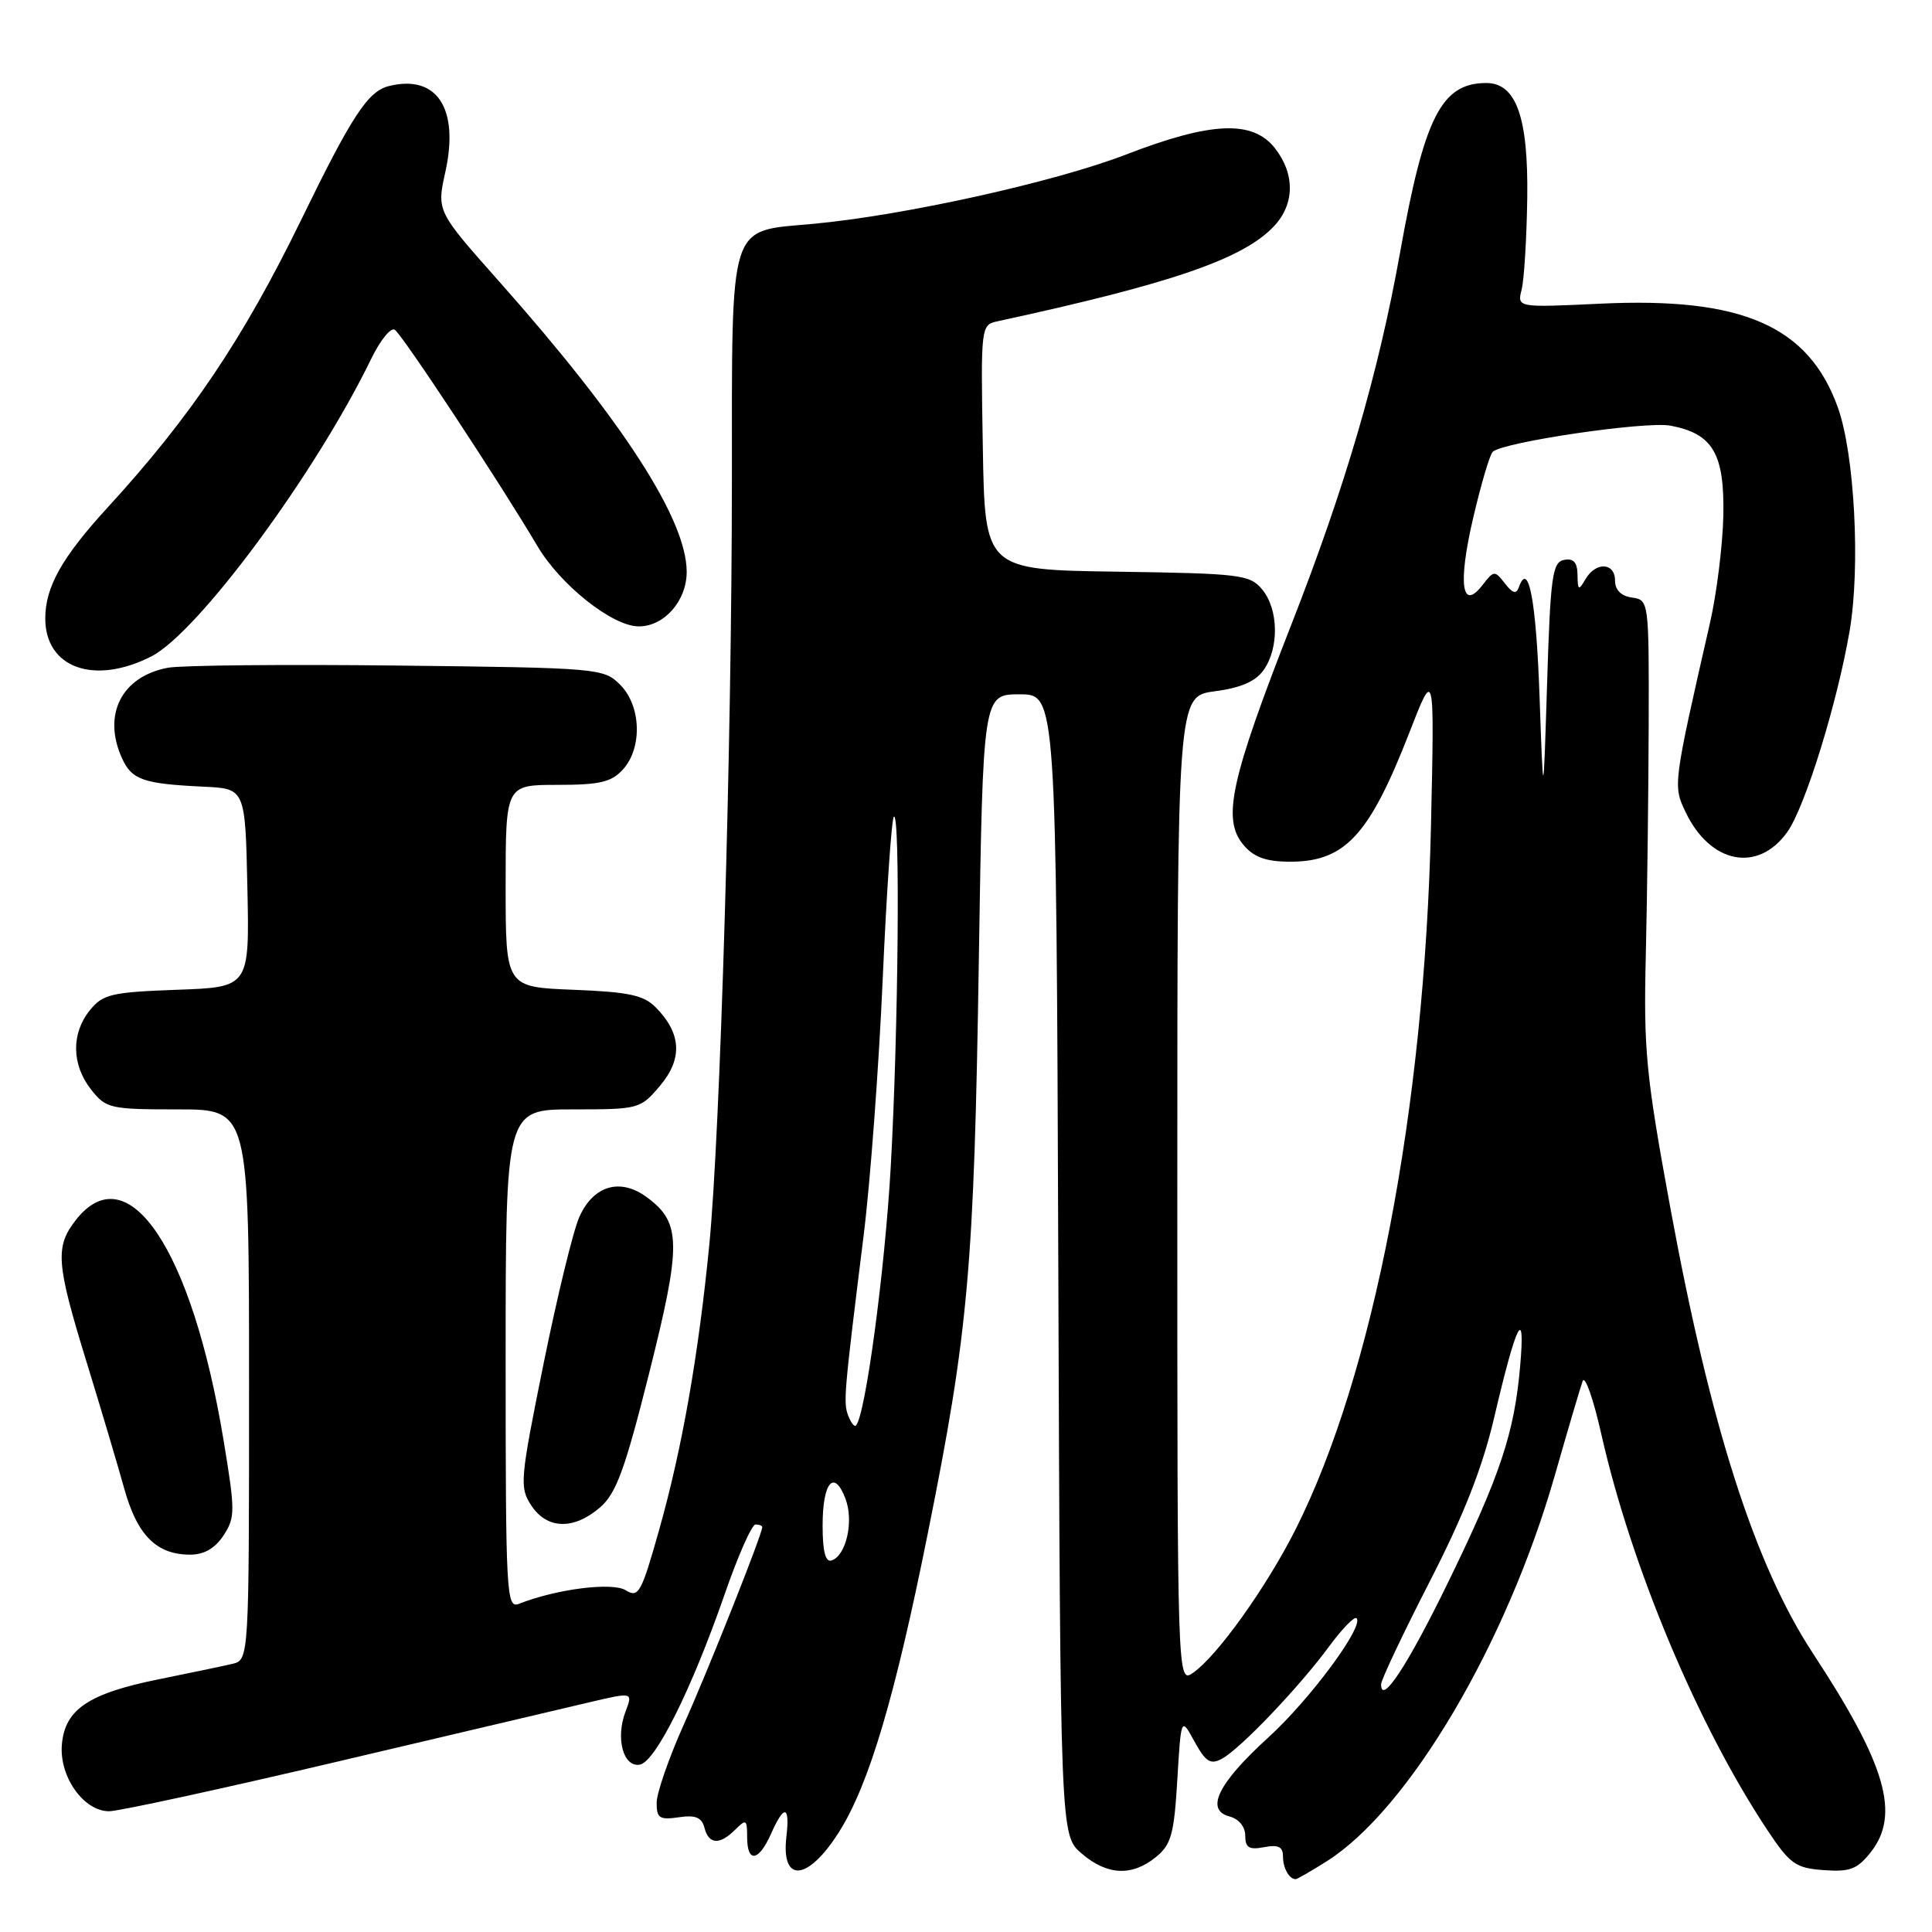 <?xml version="1.0" encoding="UTF-8" standalone="no"?>
<!DOCTYPE svg PUBLIC "-//W3C//DTD SVG 1.1//EN" "http://www.w3.org/Graphics/SVG/1.1/DTD/svg11.dtd" >
<svg xmlns="http://www.w3.org/2000/svg" xmlns:xlink="http://www.w3.org/1999/xlink" version="1.1" viewBox="0 0 256 256">
 <g >
 <path fill="currentColor"
d=" M 175.81 246.62 C 186.66 239.77 199.63 217.83 206.02 195.50 C 207.75 189.45 209.41 183.82 209.71 183.00 C 210.01 182.18 211.12 185.32 212.17 189.98 C 216.14 207.57 224.97 228.63 234.19 242.50 C 237.18 247.00 237.93 247.53 241.64 247.80 C 245.13 248.06 246.10 247.68 247.89 245.42 C 251.82 240.42 249.91 233.83 240.25 219.12 C 232.52 207.34 226.65 189.01 221.32 160.00 C 218.09 142.42 217.77 139.12 218.08 126.50 C 218.26 118.80 218.43 105.08 218.46 96.00 C 218.50 79.64 218.48 79.50 216.25 79.18 C 214.80 78.98 214.00 78.17 214.00 76.93 C 214.00 74.52 211.45 74.40 210.08 76.75 C 209.18 78.30 209.06 78.24 209.03 76.18 C 209.01 74.51 208.50 73.95 207.25 74.19 C 205.70 74.49 205.44 76.31 205.00 90.51 C 204.50 106.50 204.50 106.50 204.00 92.33 C 203.55 79.56 202.54 74.21 201.26 77.80 C 200.92 78.77 200.44 78.64 199.40 77.30 C 198.06 75.57 197.94 75.58 196.46 77.50 C 193.69 81.09 193.16 77.41 195.19 68.68 C 196.24 64.18 197.41 60.21 197.80 59.86 C 199.22 58.56 218.07 55.79 221.34 56.40 C 226.97 57.46 228.52 60.11 228.35 68.36 C 228.26 72.29 227.47 78.65 226.59 82.50 C 221.68 104.02 221.67 104.09 223.35 107.61 C 226.62 114.46 232.94 115.70 236.83 110.24 C 239.19 106.93 243.46 93.12 245.09 83.56 C 246.53 75.09 245.74 60.18 243.53 54.00 C 239.64 43.18 230.87 39.34 212.03 40.24 C 201.02 40.76 201.02 40.76 201.63 38.35 C 201.96 37.03 202.29 31.55 202.37 26.19 C 202.51 15.52 200.90 11.00 196.94 11.00 C 191.00 11.00 188.72 15.49 185.51 33.50 C 182.66 49.43 178.26 64.50 171.13 82.71 C 163.09 103.24 161.94 108.46 164.68 111.85 C 166.03 113.52 167.60 114.13 170.61 114.18 C 178.16 114.28 181.37 110.87 186.76 97.04 C 190.08 88.50 190.08 88.50 189.61 109.50 C 188.76 146.96 181.98 182.19 171.67 202.65 C 167.83 210.28 161.33 219.38 158.11 221.64 C 156.00 223.11 156.00 223.11 156.00 157.69 C 156.00 92.26 156.00 92.26 160.96 91.60 C 164.45 91.14 166.39 90.29 167.46 88.75 C 169.51 85.82 169.41 80.72 167.25 78.11 C 165.61 76.14 164.41 75.99 148.00 75.75 C 130.50 75.50 130.50 75.50 130.23 59.28 C 129.95 43.11 129.96 43.05 132.23 42.56 C 155.31 37.56 164.79 34.29 168.84 29.94 C 171.57 27.02 171.60 23.03 168.93 19.63 C 165.98 15.88 160.48 16.12 149.20 20.48 C 139.77 24.12 119.82 28.54 107.76 29.66 C 96.40 30.71 97.00 28.81 96.98 63.75 C 96.97 98.66 95.44 150.06 93.98 165.00 C 92.54 179.66 90.38 191.94 87.35 202.68 C 84.98 211.09 84.61 211.77 82.92 210.72 C 81.14 209.61 73.73 210.55 68.75 212.52 C 67.10 213.17 67.00 211.23 67.00 180.11 C 67.00 147.00 67.00 147.00 75.91 147.00 C 84.68 147.00 84.86 146.95 87.48 143.84 C 90.47 140.28 90.29 136.94 86.91 133.50 C 85.30 131.86 83.33 131.44 75.97 131.15 C 67.00 130.80 67.00 130.80 67.00 117.40 C 67.00 104.00 67.00 104.00 73.85 104.00 C 79.48 104.00 81.02 103.64 82.55 101.95 C 85.14 99.08 84.96 93.51 82.17 90.73 C 80.00 88.55 79.34 88.49 52.72 88.19 C 37.75 88.02 24.04 88.15 22.25 88.48 C 16.11 89.63 13.54 94.70 16.17 100.48 C 17.47 103.34 18.99 103.86 27.00 104.24 C 32.50 104.50 32.50 104.50 32.78 117.65 C 33.06 130.81 33.06 130.81 23.44 131.15 C 14.76 131.47 13.64 131.73 11.91 133.86 C 9.42 136.94 9.48 141.07 12.07 144.37 C 14.05 146.88 14.58 147.00 23.57 147.00 C 33.00 147.00 33.00 147.00 33.00 183.48 C 33.00 219.96 33.00 219.96 30.75 220.48 C 29.51 220.77 25.12 221.69 21.00 222.52 C 11.73 224.40 8.60 226.50 8.20 231.15 C 7.83 235.41 11.08 240.00 14.46 240.00 C 15.73 240.00 29.31 237.05 44.64 233.44 C 59.96 229.83 75.06 226.27 78.19 225.54 C 83.87 224.21 83.87 224.21 82.88 226.81 C 81.54 230.35 82.59 234.22 84.79 233.82 C 86.87 233.43 91.66 223.81 96.02 211.25 C 97.78 206.16 99.62 202.00 100.11 202.00 C 100.60 202.00 101.00 202.16 101.00 202.36 C 101.00 203.29 93.83 221.34 90.61 228.50 C 88.64 232.90 87.02 237.56 87.01 238.86 C 87.00 240.91 87.39 241.17 89.93 240.80 C 92.15 240.47 92.98 240.81 93.34 242.18 C 93.92 244.42 95.36 244.50 97.43 242.43 C 98.86 241.00 99.00 241.09 99.00 243.43 C 99.00 246.89 100.53 246.68 102.16 243.00 C 103.91 239.05 104.69 239.20 104.20 243.38 C 103.48 249.60 107.06 249.27 111.18 242.74 C 115.15 236.45 118.57 224.97 122.96 203.07 C 128.33 176.37 129.07 167.96 129.70 127.25 C 130.25 92.00 130.25 92.00 135.11 92.00 C 139.96 92.00 139.96 92.00 140.23 167.59 C 140.50 243.17 140.50 243.17 143.31 245.59 C 146.69 248.49 149.96 248.66 153.14 246.09 C 155.19 244.44 155.57 243.07 156.00 235.84 C 156.50 227.50 156.50 227.50 158.28 230.77 C 159.76 233.46 160.39 233.86 161.90 233.05 C 164.32 231.76 172.14 223.56 176.10 218.18 C 177.83 215.83 179.47 214.14 179.75 214.42 C 180.79 215.46 173.56 225.23 168.01 230.27 C 161.39 236.30 159.66 239.84 162.91 240.69 C 164.15 241.01 165.00 242.05 165.00 243.23 C 165.00 244.83 165.51 245.14 167.50 244.76 C 169.37 244.40 170.00 244.70 170.00 245.97 C 170.00 247.53 170.82 249.00 171.69 249.00 C 171.88 249.00 173.74 247.93 175.81 246.62 Z  M 29.62 203.45 C 31.18 201.07 31.18 200.24 29.60 190.70 C 25.41 165.50 16.95 152.90 10.07 161.63 C 7.28 165.19 7.43 167.34 11.43 180.34 C 13.32 186.48 15.58 194.07 16.45 197.20 C 18.17 203.43 20.73 206.00 25.20 206.00 C 27.05 206.00 28.50 205.16 29.62 203.45 Z  M 79.50 199.75 C 81.65 197.90 82.80 194.75 86.02 181.94 C 90.30 164.88 90.28 162.04 85.78 158.69 C 82.23 156.03 78.66 157.04 76.77 161.24 C 75.96 163.03 73.83 171.80 72.02 180.72 C 68.91 196.09 68.82 197.08 70.39 199.47 C 72.47 202.65 76.01 202.75 79.50 199.75 Z  M 20.05 86.98 C 26.25 83.81 41.79 62.78 49.21 47.50 C 50.39 45.08 51.78 43.36 52.30 43.69 C 53.27 44.28 66.29 64.03 71.20 72.34 C 74.27 77.54 81.16 83.00 84.65 83.00 C 88.03 83.00 91.00 79.60 90.99 75.75 C 90.97 68.82 82.51 55.73 66.09 37.24 C 57.86 27.97 57.86 27.97 59.02 22.74 C 60.87 14.34 57.87 9.81 51.51 11.41 C 48.75 12.10 46.61 15.36 39.86 29.23 C 32.22 44.89 25.25 55.25 14.33 67.17 C 8.21 73.84 6.00 77.77 6.00 81.95 C 6.00 88.51 12.49 90.83 20.05 86.98 Z  M 183.00 223.18 C 183.00 222.60 185.88 216.52 189.39 209.67 C 193.94 200.82 196.42 194.51 197.98 187.86 C 200.94 175.20 202.14 172.82 201.43 181.00 C 200.66 189.87 198.81 195.44 191.90 209.63 C 186.54 220.64 183.00 226.04 183.00 223.18 Z  M 109.00 202.14 C 109.00 196.39 110.52 194.61 112.03 198.59 C 113.16 201.56 112.13 206.12 110.19 206.77 C 109.38 207.04 109.00 205.58 109.00 202.14 Z  M 112.40 187.60 C 111.73 185.85 111.82 184.75 114.44 163.67 C 115.32 156.61 116.45 141.37 116.96 129.81 C 117.47 118.24 118.14 108.53 118.44 108.22 C 119.30 107.37 119.04 136.54 118.03 154.57 C 117.26 168.28 114.67 187.59 113.42 188.89 C 113.22 189.11 112.76 188.53 112.40 187.60 Z "/>
</g>
</svg>